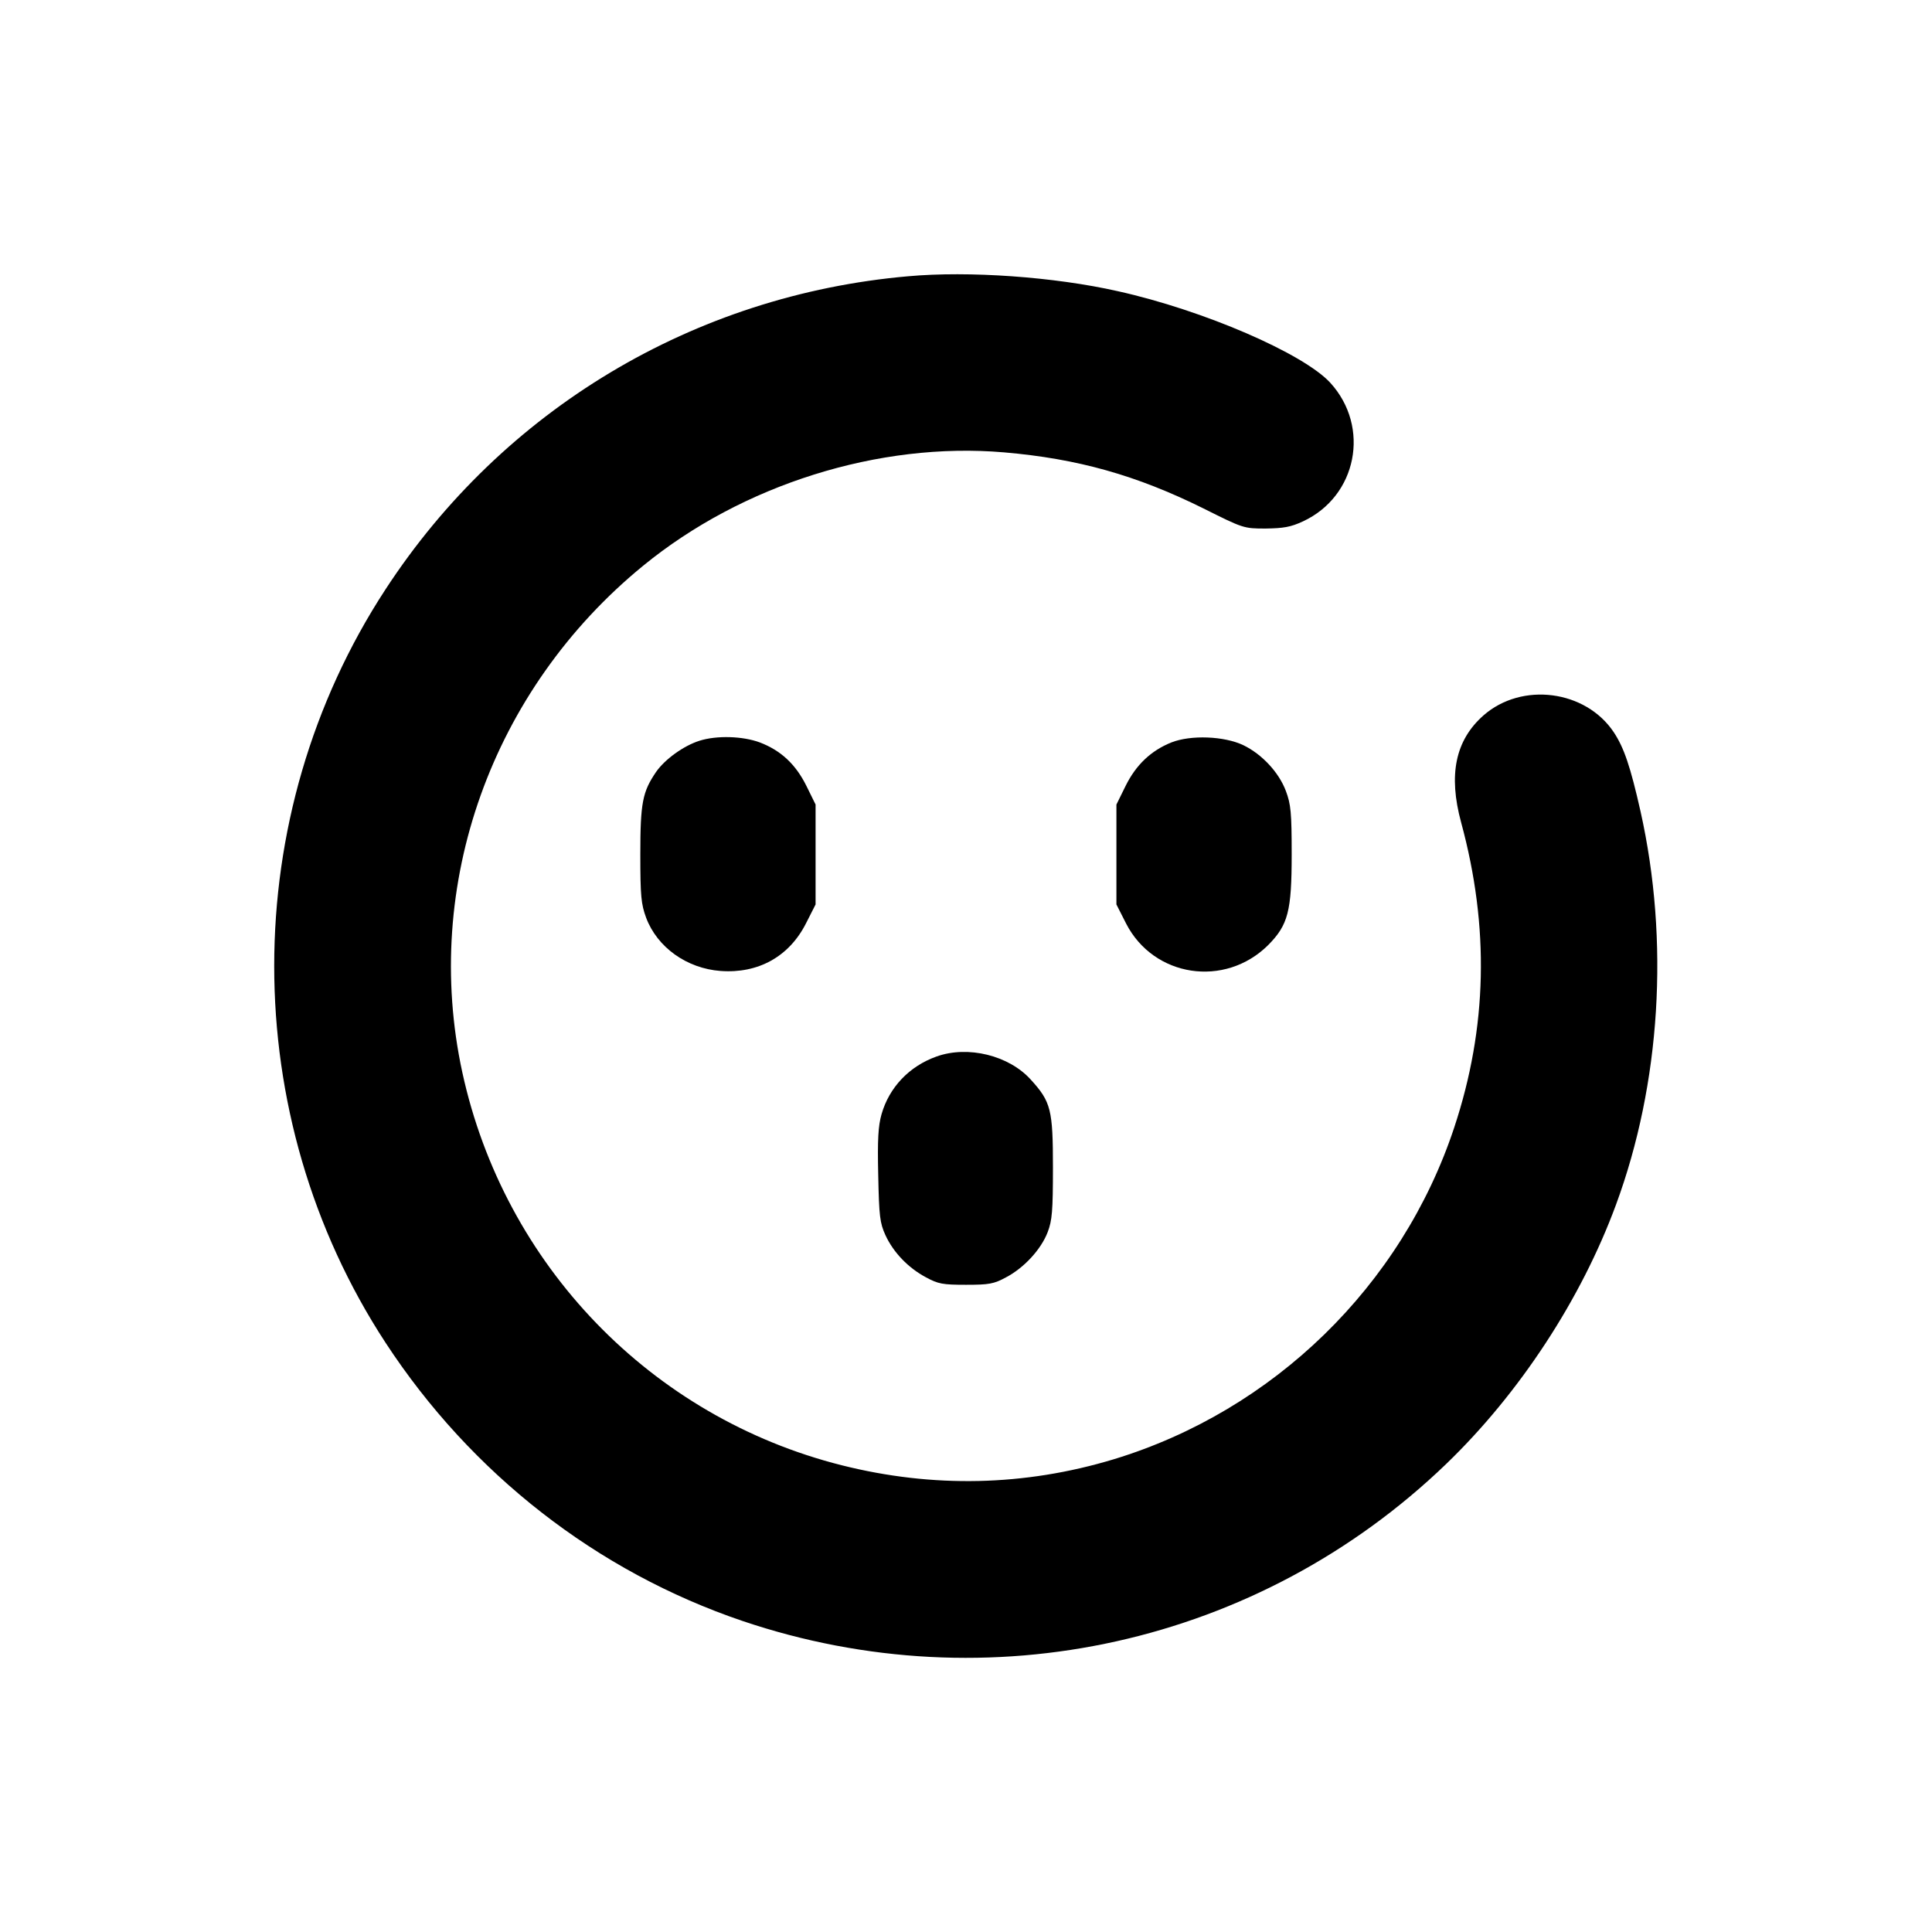 <?xml version="1.0" standalone="no"?>
<!DOCTYPE svg PUBLIC "-//W3C//DTD SVG 20010904//EN"
 "http://www.w3.org/TR/2001/REC-SVG-20010904/DTD/svg10.dtd">
<svg version="1.0" xmlns="http://www.w3.org/2000/svg"
 width="700pt" height="700pt" viewBox="0 0 700 700"
 preserveAspectRatio="xMidYMid meet">
<g transform="translate(0,700) scale(0.1,-0.1)"
fill="#000000" stroke="none">
<path d="M3290 5999 c-776 -68 -1468 -483 -1893 -1134 -538 -823 -538 -1907 0
-2730 310 -474 765 -829 1293 -1008 893 -302 1871 -84 2549 568 267 257 490
598 616 940 162 439 194 955 89 1425 -37 164 -60 231 -97 287 -102 153 -333
183 -472 61 -102 -90 -128 -215 -81 -388 103 -379 95 -743 -25 -1105 -190
-574 -655 -1026 -1233 -1202 -324 -98 -656 -105 -986 -22 -691 174 -1223 725
-1375 1424 -147 678 106 1386 655 1835 359 294 855 450 1308 411 267 -23 480
-83 722 -203 144 -72 146 -73 225 -73 65 1 91 5 136 26 196 91 245 342 99 502
-97 106 -459 263 -770 332 -230 52 -540 74 -760 54z"/>
<path d="M2534 4316 c-57 -18 -125 -67 -157 -113 -49 -72 -57 -111 -57 -299 0
-151 3 -180 21 -229 40 -107 147 -184 270 -193 136 -10 248 52 309 172 l35 69
0 181 0 181 -33 67 c-39 79 -93 129 -169 158 -62 23 -156 26 -219 6z"/>
<path d="M4244 4310 c-74 -30 -128 -81 -166 -158 l-33 -67 0 -181 0 -181 35
-69 c100 -195 358 -234 515 -78 72 73 85 122 85 329 0 151 -3 181 -21 229 -25
67 -86 133 -154 166 -69 33 -190 38 -261 10z"/>
<path d="M3393 3172 c-98 -35 -171 -111 -199 -209 -12 -42 -15 -91 -12 -221 3
-149 6 -173 26 -217 29 -63 83 -119 147 -153 44 -24 61 -27 145 -27 83 0 101
3 145 27 65 34 127 101 151 164 16 42 19 76 19 234 0 209 -7 238 -80 318 -79
88 -228 125 -342 84z"/>
</g>
</svg>

